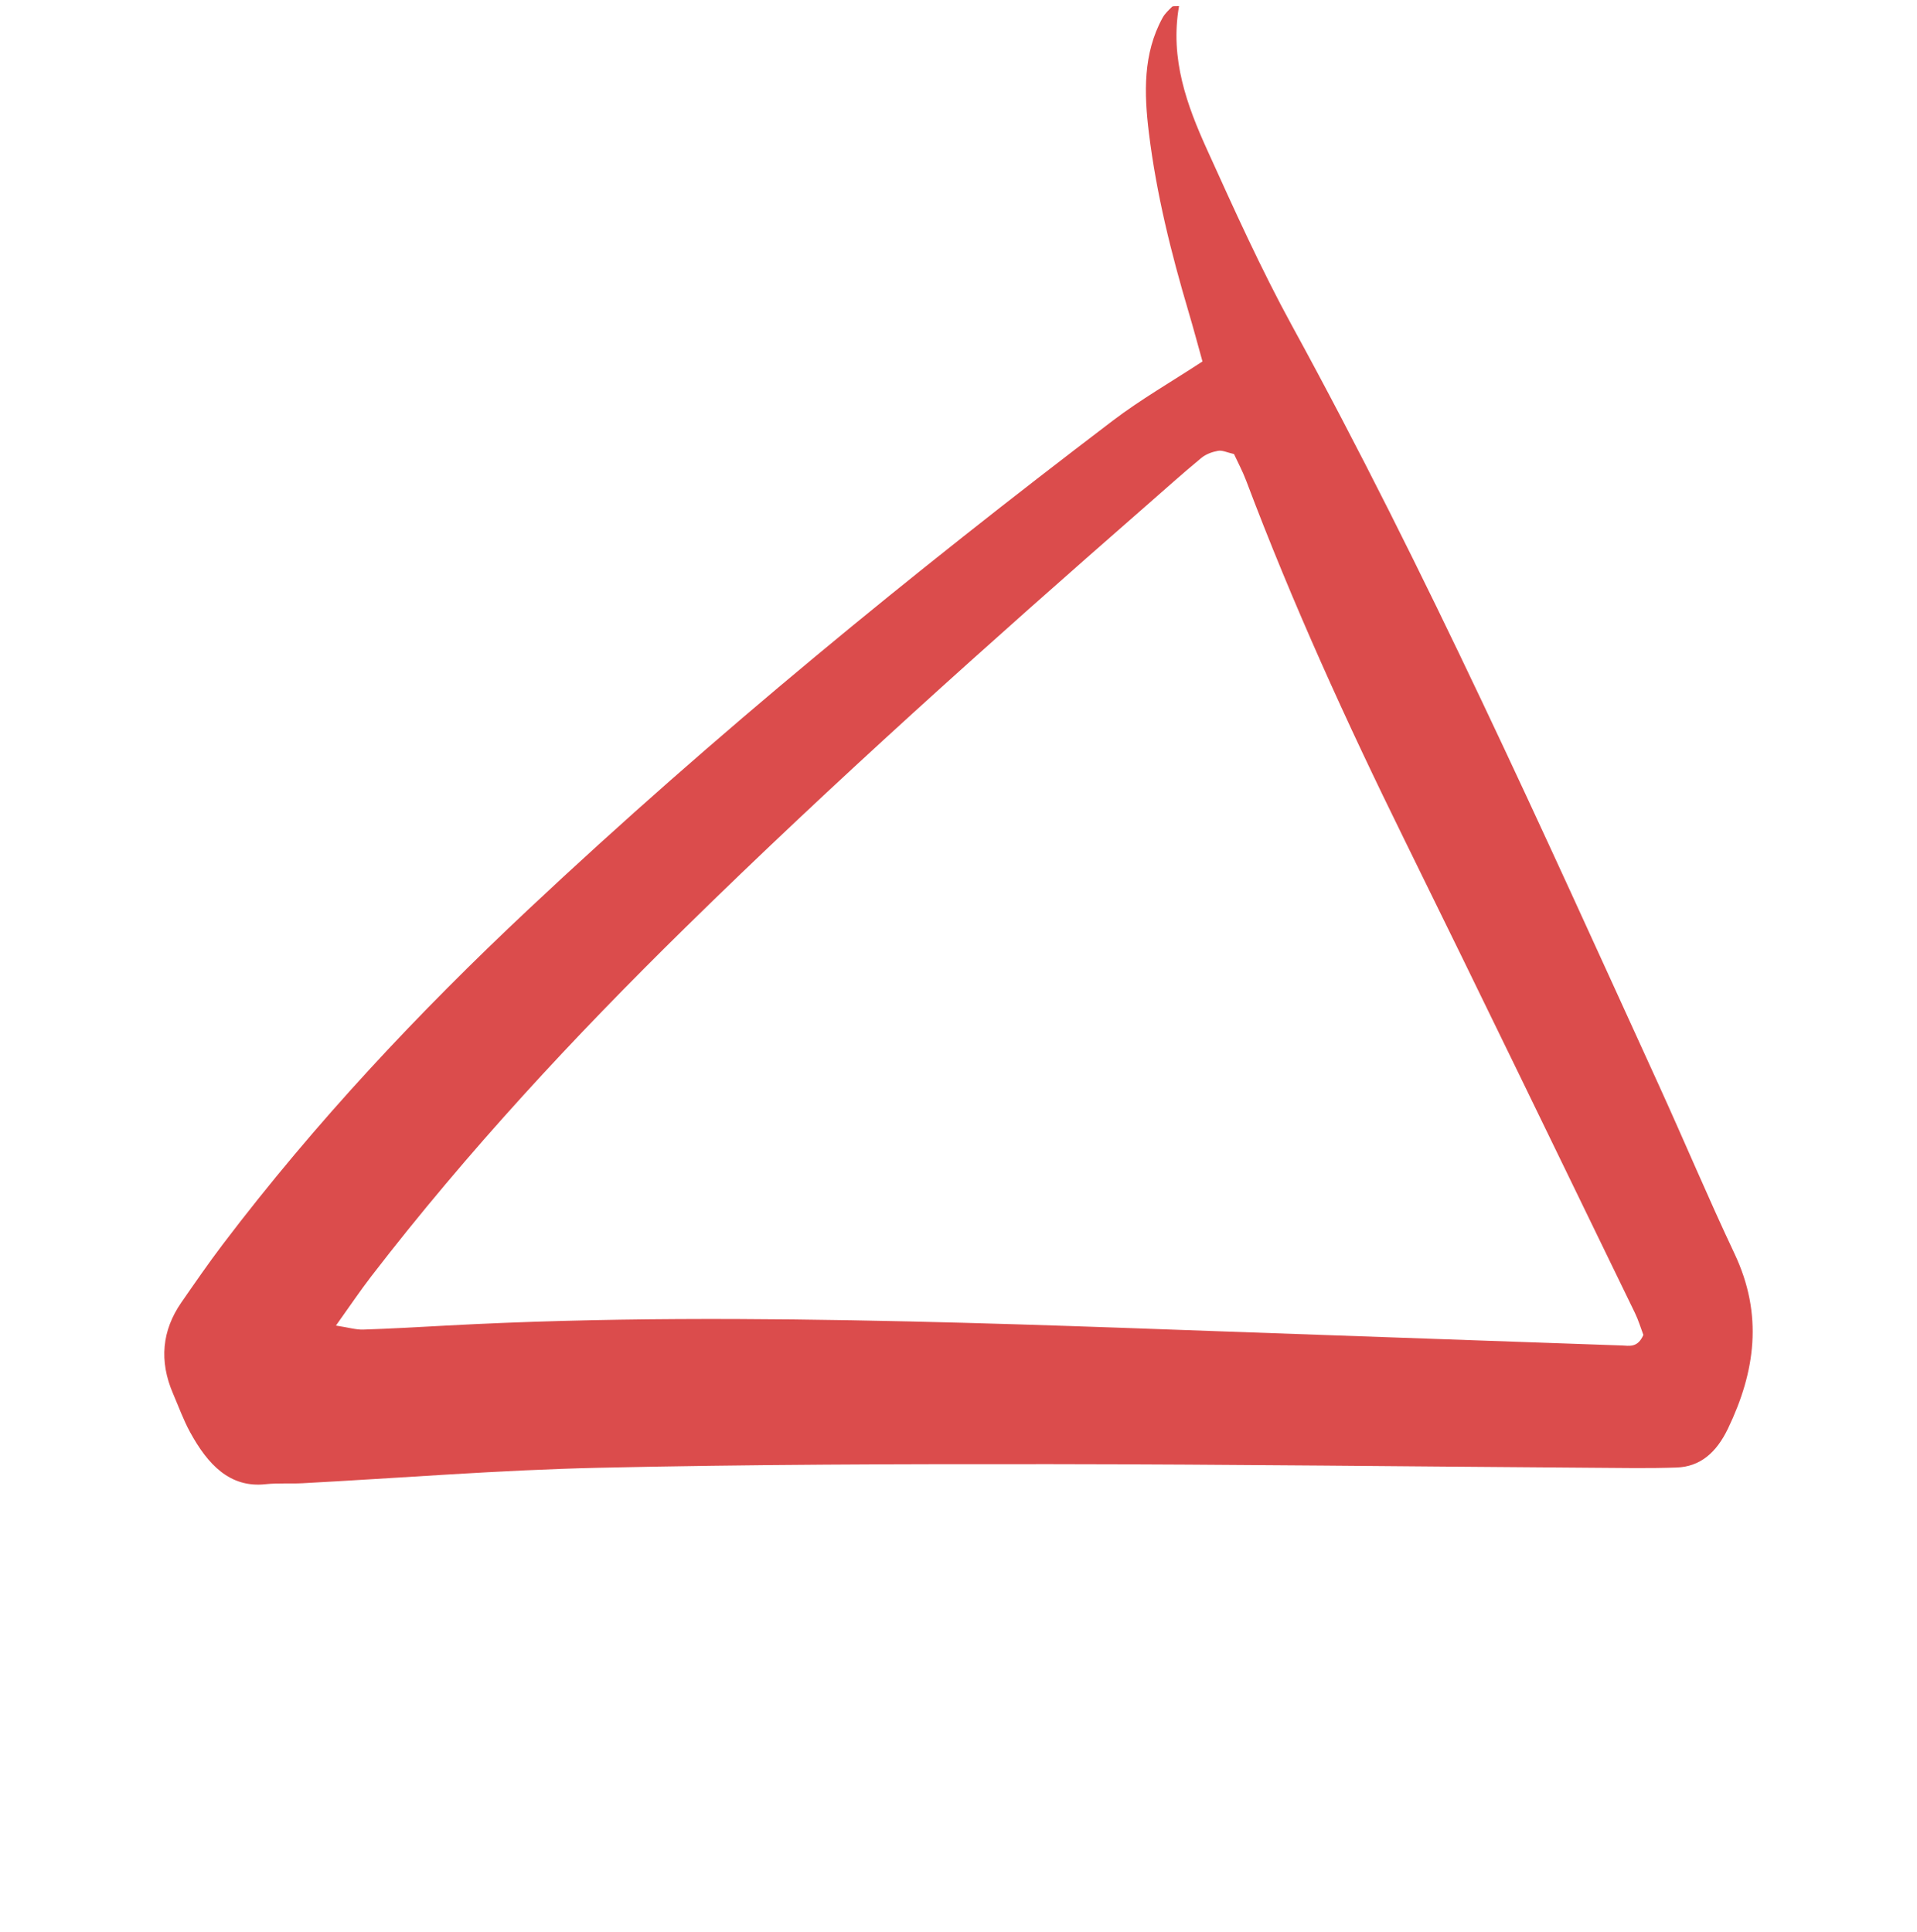 <svg width="126" height="127" viewBox="0 0 126 127" fill="none" xmlns="http://www.w3.org/2000/svg">
<g style="mix-blend-mode:multiply">
<path d="M79.037 23.764C78.745 22.72 78.448 21.601 78.12 20.495C76.983 16.658 76.011 12.772 75.516 8.748C75.192 6.111 75.126 3.519 76.412 1.172C76.567 0.89 76.811 0.669 77.033 0.447C77.095 0.385 77.229 0.422 77.496 0.398C76.886 3.874 78.018 6.928 79.349 9.863C81.118 13.765 82.883 17.687 84.916 21.404C93.738 37.531 101.331 54.455 109.022 71.315C110.703 75.003 112.28 78.76 114.007 82.418C115.899 86.422 115.376 90.162 113.579 93.907C112.815 95.5 111.747 96.419 110.205 96.473C108.384 96.537 106.559 96.504 104.736 96.49C92.869 96.409 81.003 96.266 69.137 96.252C59.2 96.242 49.26 96.27 39.328 96.491C32.844 96.636 26.369 97.161 19.89 97.506C19.081 97.55 18.264 97.483 17.46 97.57C15.102 97.829 13.654 96.268 12.498 94.157C12.059 93.356 11.74 92.466 11.372 91.611C10.449 89.465 10.648 87.463 11.918 85.626C12.807 84.342 13.694 83.054 14.631 81.819C20.745 73.756 27.54 66.535 34.714 59.797C47.006 48.252 59.919 37.71 73.13 27.662C74.975 26.259 76.969 25.116 79.037 23.761L79.037 23.764ZM22.081 87.142C22.924 87.272 23.397 87.419 23.864 87.405C25.688 87.347 27.51 87.241 29.333 87.142C39.464 86.596 49.607 86.641 59.749 86.87C69.081 87.082 78.411 87.469 87.743 87.787C94.03 88.002 100.318 88.238 106.606 88.451C107.085 88.468 107.637 88.623 108.015 87.757C107.86 87.348 107.698 86.8 107.458 86.306C102.411 75.918 97.384 65.515 92.288 55.16C88.513 47.491 84.96 39.696 81.908 31.599C81.666 30.958 81.343 30.36 81.108 29.849C80.646 29.745 80.337 29.585 80.06 29.637C79.678 29.707 79.265 29.851 78.955 30.109C77.72 31.132 76.519 32.211 75.306 33.272C65.036 42.252 54.847 51.356 45.023 61.001C37.749 68.143 30.761 75.649 24.394 83.915C23.669 84.856 22.998 85.858 22.081 87.142Z" fill="#CC0000" fill-opacity="0.7"/>
</g>
</svg>
